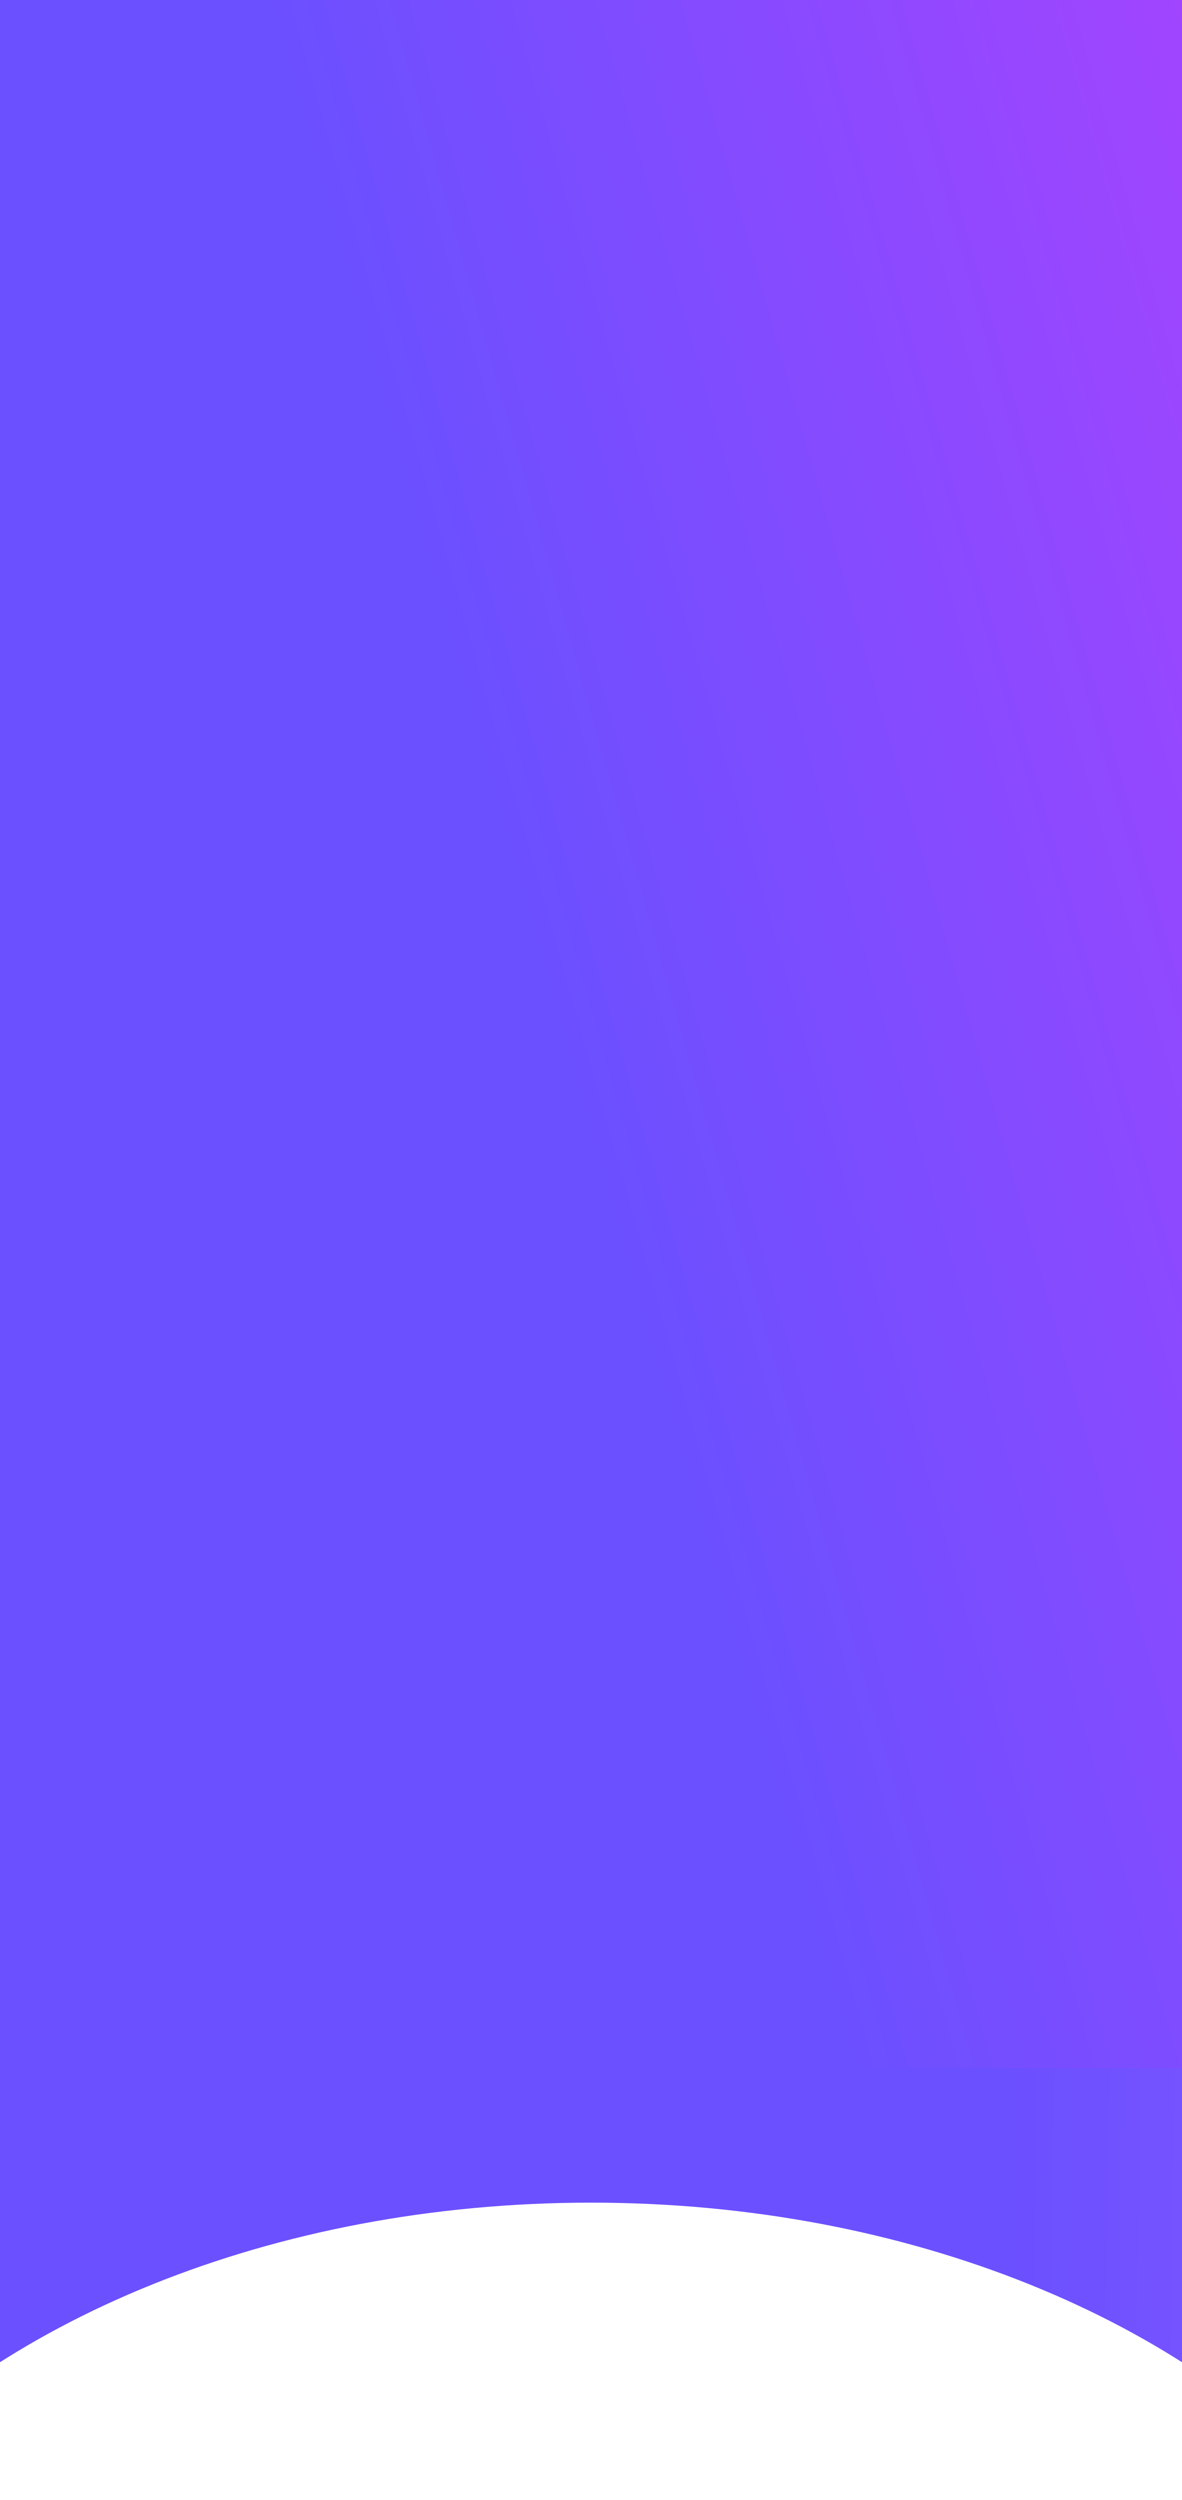 <svg width="375" height="793" fill="none" xmlns="http://www.w3.org/2000/svg"><path fill="url(#a)" d="M0 0h375v659H0z"/><path fill-rule="evenodd" clip-rule="evenodd" d="M-51 792.722c48.59-56.314 137.22-93.998 238.5-93.998 101.281 0 189.91 37.684 238.5 93.997V656H-51v136.722z" fill="url(#b)"/><defs><linearGradient id="a" x1="241.875" y1="558.796" x2="511.519" y2="482.503" gradientUnits="userSpaceOnUse"><stop stop-color="#6B50FF"/><stop offset="1" stop-color="#A145FF"/></linearGradient><linearGradient id="b" x1="426" y1="605.5" x2="321.988" y2="603.448" gradientUnits="userSpaceOnUse"><stop stop-color="#7E55FF"/><stop offset="1" stop-color="#6B50FF"/></linearGradient></defs></svg>